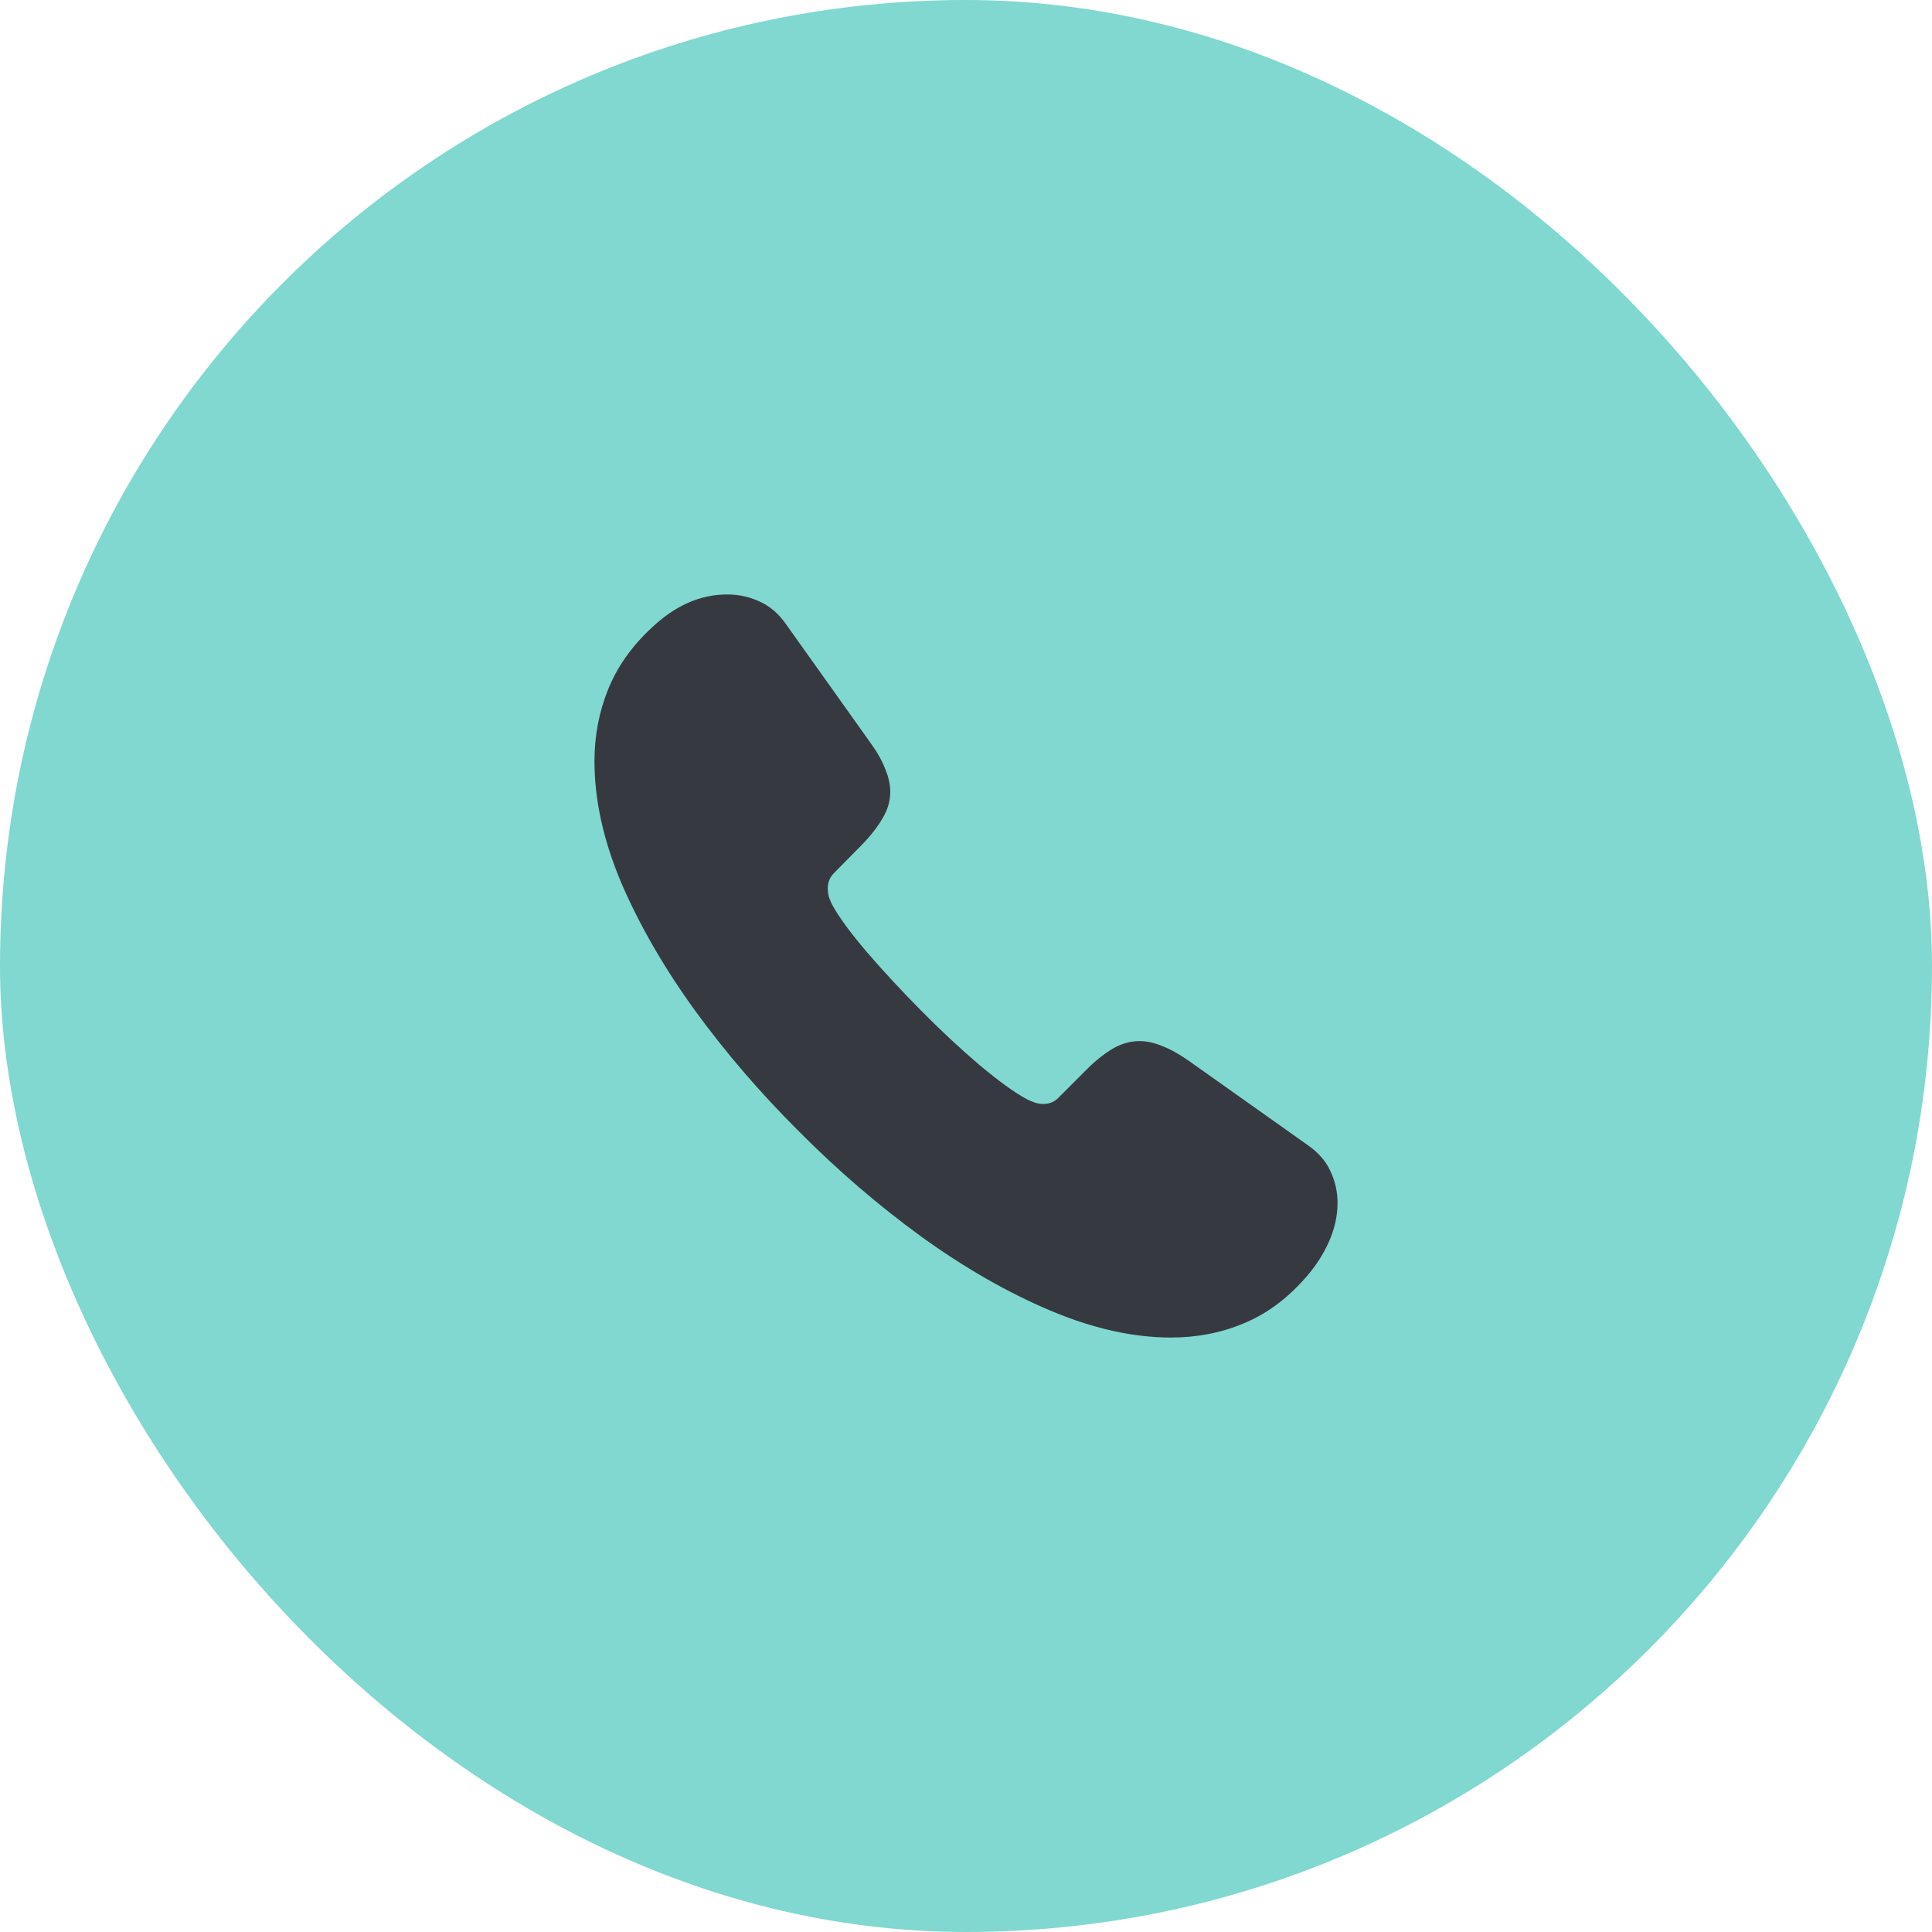 <svg width="52" height="52" viewBox="0 0 52 52" fill="none" xmlns="http://www.w3.org/2000/svg">
<rect width="52" height="52" rx="26" fill="#81D8D0"/>
<path d="M21.517 30.465C20.472 29.427 19.532 28.334 18.696 27.185C17.867 26.037 17.209 24.895 16.721 23.76C16.24 22.618 16 21.528 16 20.491C16 19.808 16.122 19.165 16.366 18.559C16.61 17.953 16.996 17.403 17.526 16.909C18.16 16.303 18.842 16 19.574 16C19.88 16 20.169 16.063 20.441 16.188C20.72 16.313 20.956 16.515 21.151 16.794L23.419 19.979C23.607 20.237 23.743 20.477 23.826 20.7C23.917 20.916 23.962 21.117 23.962 21.305C23.962 21.556 23.893 21.796 23.753 22.026C23.621 22.256 23.436 22.493 23.2 22.736L22.437 23.509C22.332 23.62 22.28 23.753 22.28 23.906C22.28 23.99 22.291 24.07 22.311 24.146C22.339 24.223 22.367 24.289 22.395 24.345C22.576 24.679 22.89 25.107 23.335 25.629C23.781 26.145 24.265 26.667 24.788 27.196C25.31 27.725 25.833 28.212 26.355 28.658C26.878 29.097 27.306 29.406 27.64 29.587C27.696 29.615 27.762 29.643 27.839 29.671C27.916 29.699 27.996 29.713 28.079 29.713C28.247 29.713 28.382 29.657 28.487 29.546L29.25 28.783C29.494 28.54 29.73 28.352 29.96 28.219C30.19 28.087 30.427 28.021 30.671 28.021C30.866 28.021 31.071 28.066 31.287 28.157C31.503 28.24 31.74 28.372 31.998 28.553L35.227 30.841C35.498 31.036 35.694 31.265 35.812 31.53C35.937 31.795 36 32.077 36 32.376C36 32.731 35.92 33.086 35.76 33.441C35.599 33.796 35.377 34.13 35.091 34.444C34.603 34.987 34.06 35.38 33.461 35.624C32.862 35.875 32.214 36 31.517 36C30.493 36 29.407 35.756 28.257 35.269C27.108 34.782 25.955 34.12 24.798 33.285C23.649 32.449 22.555 31.509 21.517 30.465Z" fill="#363A40"/>
</svg>
